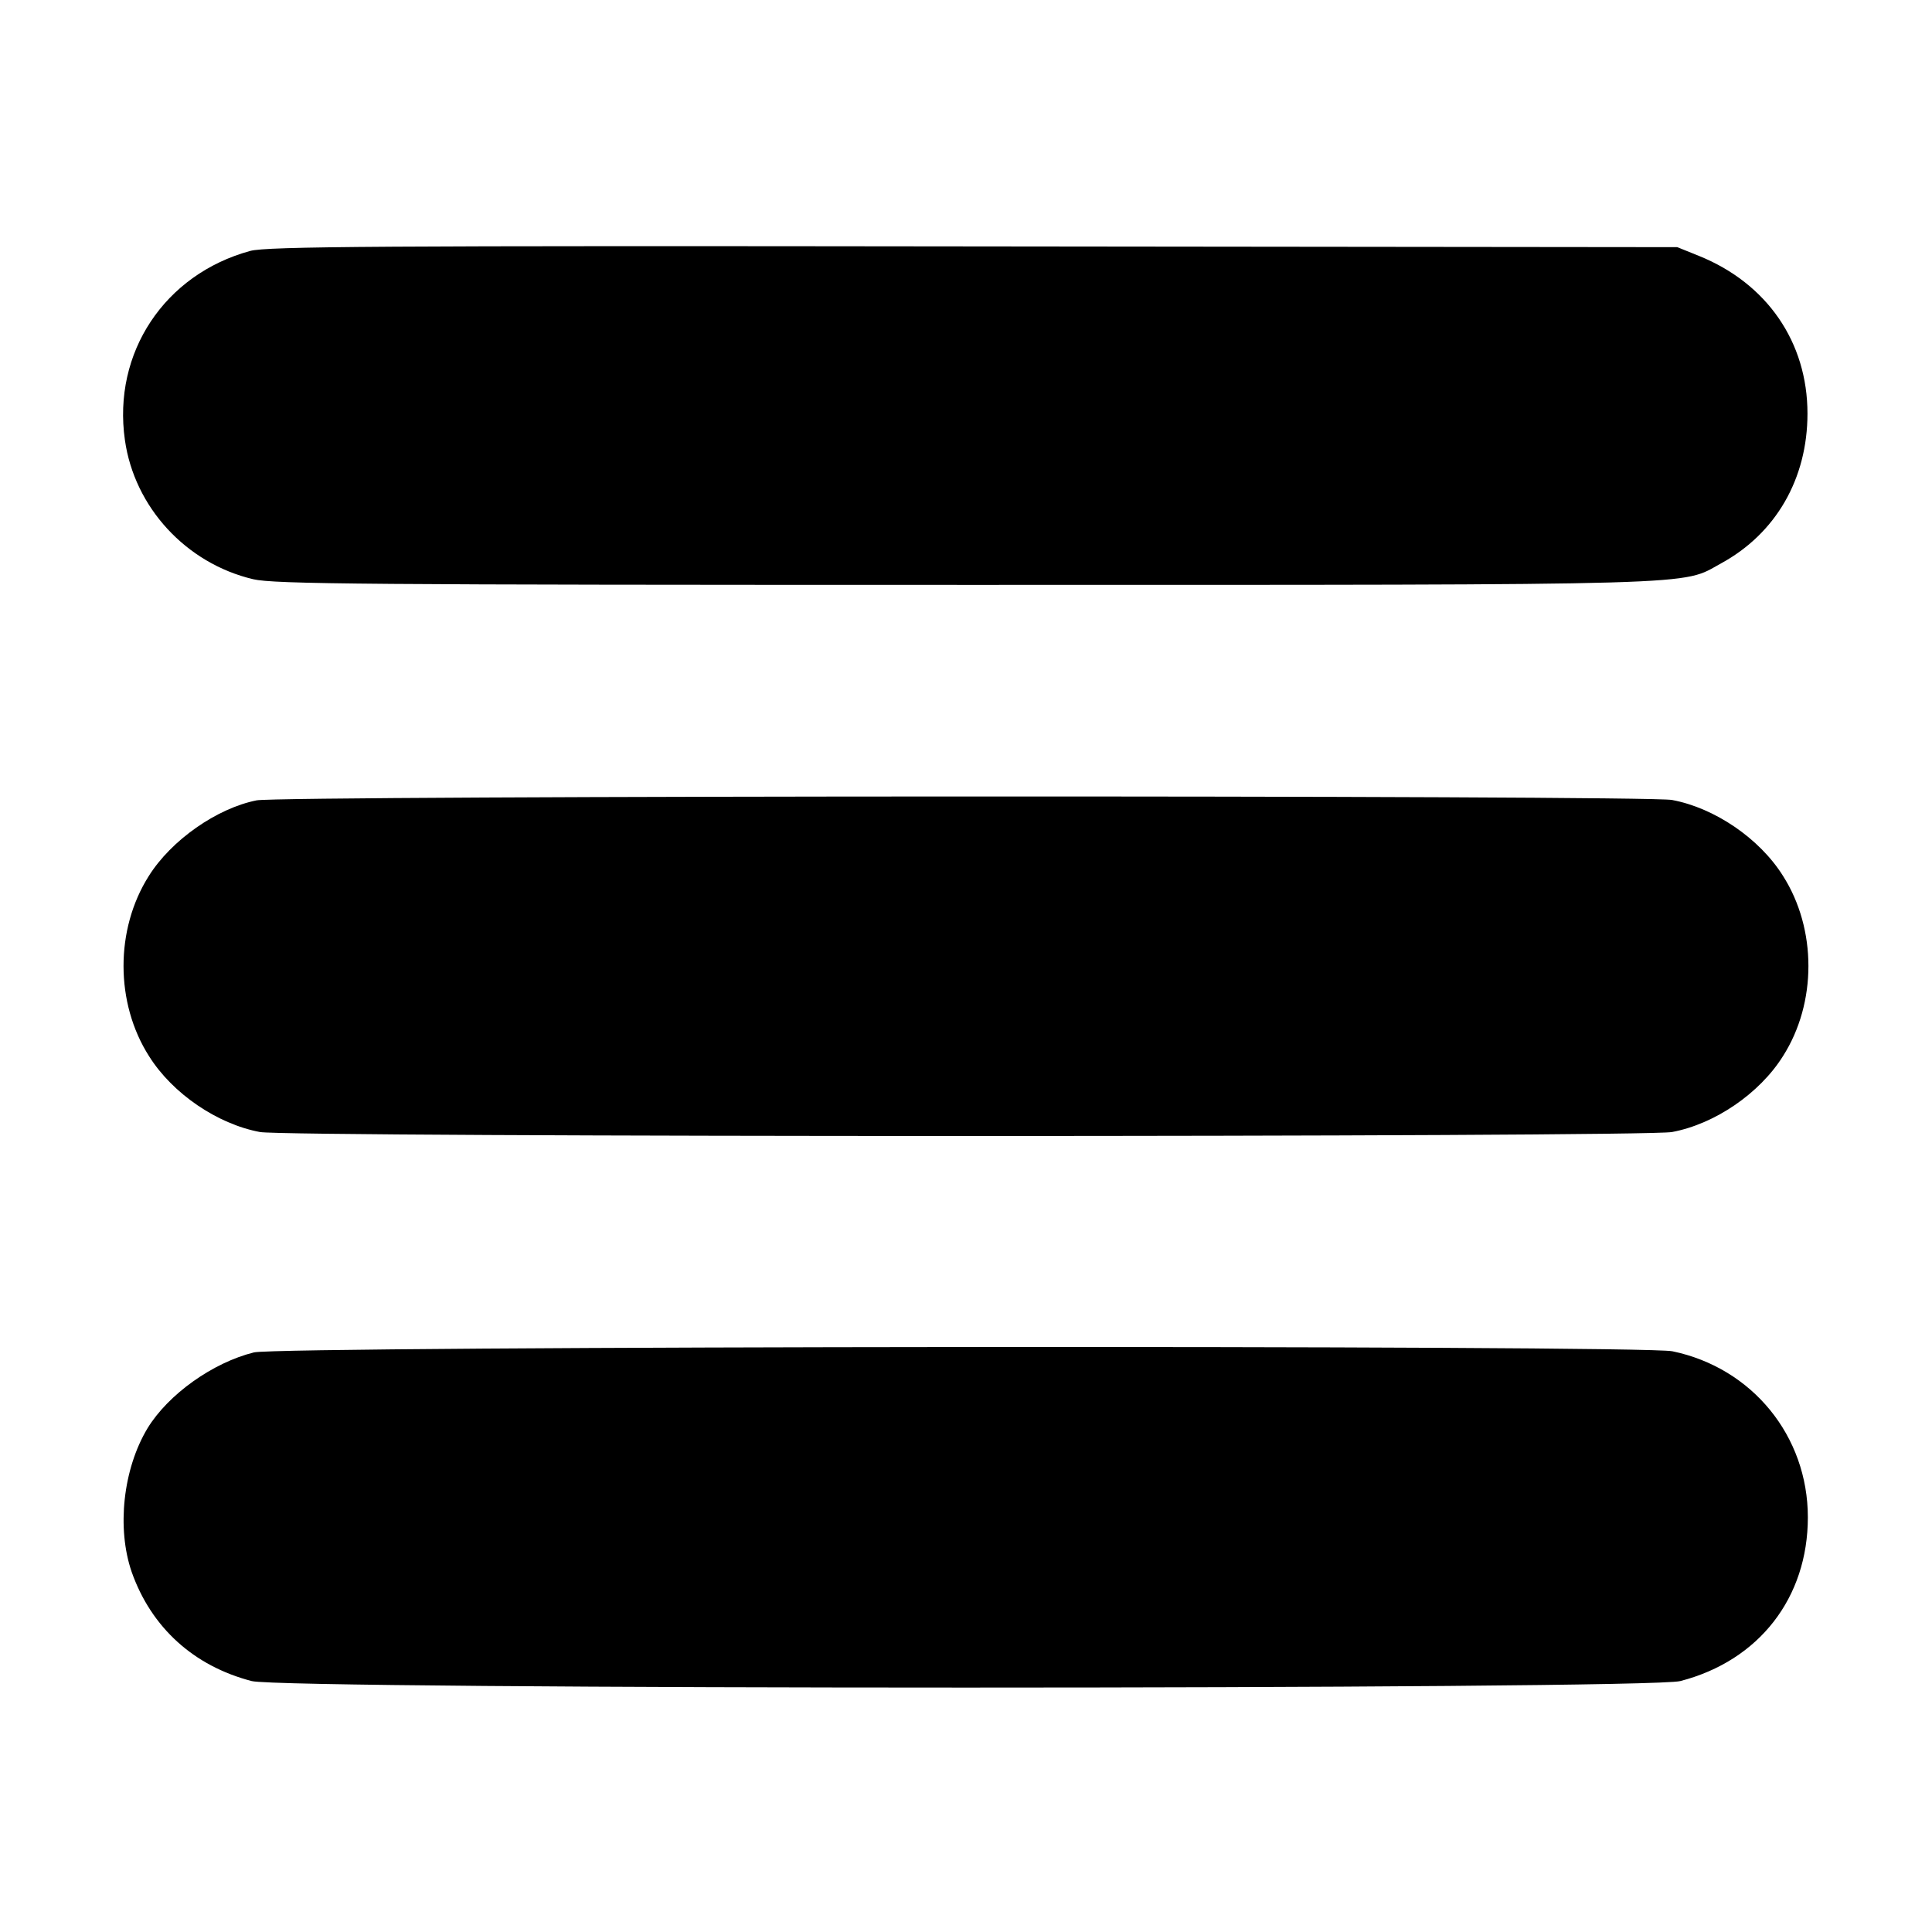 <?xml version="1.0" standalone="no"?>
<!DOCTYPE svg PUBLIC "-//W3C//DTD SVG 20010904//EN"
 "http://www.w3.org/TR/2001/REC-SVG-20010904/DTD/svg10.dtd">
<svg version="1.0" xmlns="http://www.w3.org/2000/svg"
 width="512pt" height="512pt" viewBox="0 0 512 512"
 preserveAspectRatio="xMidYMid meet">

<g transform="translate(0,512) scale(0.1,-0.1)"
fill="#000000" stroke="none">
<path d="M663 4455 c-227 -62 -365 -270 -332 -501 25 -178 162 -327 340 -369
56 -13 295 -15 1889 -15 1992 0 1893 -2 2001 57 145 79 229 224 229 397 0 189
-107 345 -288 418 l-57 23 -1865 2 c-1582 2 -1873 0 -1917 -12z"/>
<path d="M680 2999 c-105 -21 -226 -105 -286 -201 -89 -141 -89 -336 1 -477
62 -99 181 -180 294 -201 74 -14 3668 -14 3742 0 113 21 232 102 294 201 90
141 90 337 0 478 -62 99 -181 180 -294 201 -68 13 -3686 12 -3751 -1z"/>
<path d="M673 1536 c-109 -27 -227 -111 -282 -201 -65 -108 -82 -265 -42 -381
52 -147 164 -249 318 -289 87 -23 3699 -23 3786 0 209 54 338 221 338 434 0
215 -147 396 -359 440 -81 17 -3689 14 -3759 -3z"/>
</g>
</svg>
